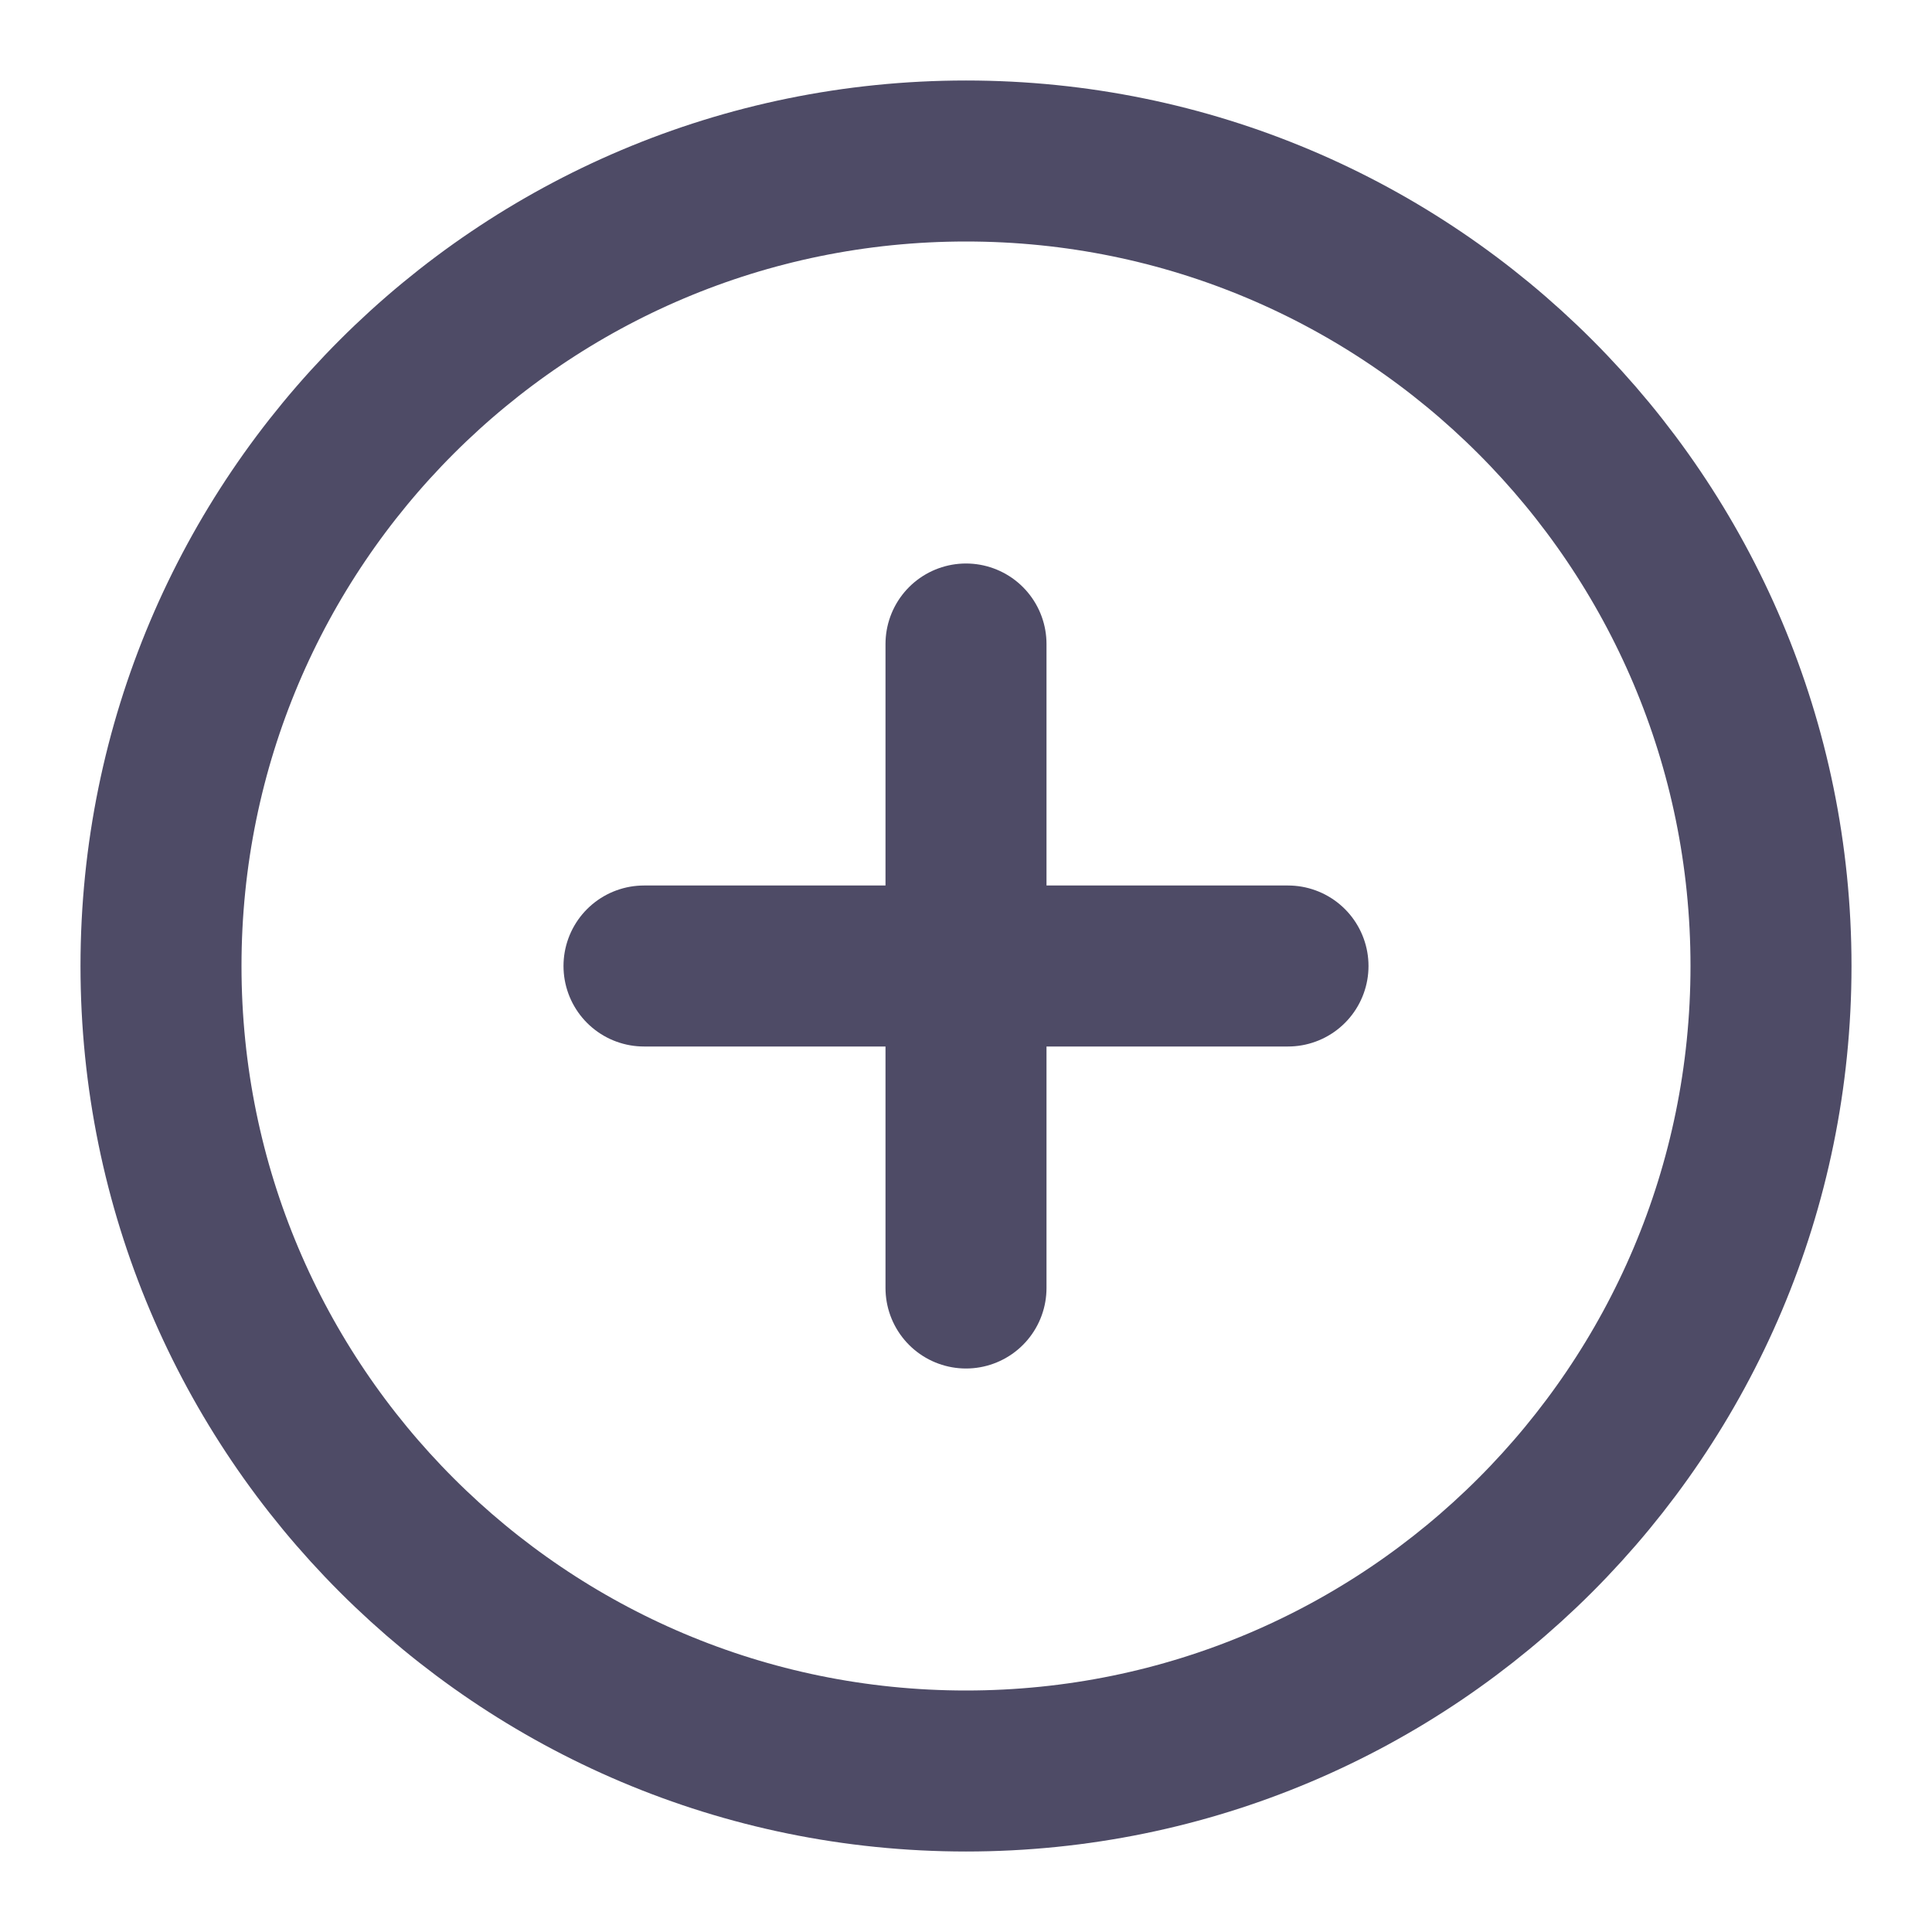 <svg width="24" height="24" viewBox="0 0 24 24" fill="none" xmlns="http://www.w3.org/2000/svg">
<path d="M12 22C17.523 22 22 17.523 22 12C22 6.477 17.523 2 12 2C6.477 2 2 6.477 2 12C2 17.523 6.477 22 12 22Z" stroke="#4E4B66" stroke-width="2" stroke-linecap="round" stroke-linejoin="round"/>
<path d="M12 8V16" stroke="#4E4B66" stroke-width="2" stroke-linecap="round" stroke-linejoin="round"/>
<path d="M8 12H16" stroke="#4E4B66" stroke-width="2" stroke-linecap="round" stroke-linejoin="round"/>
</svg>
